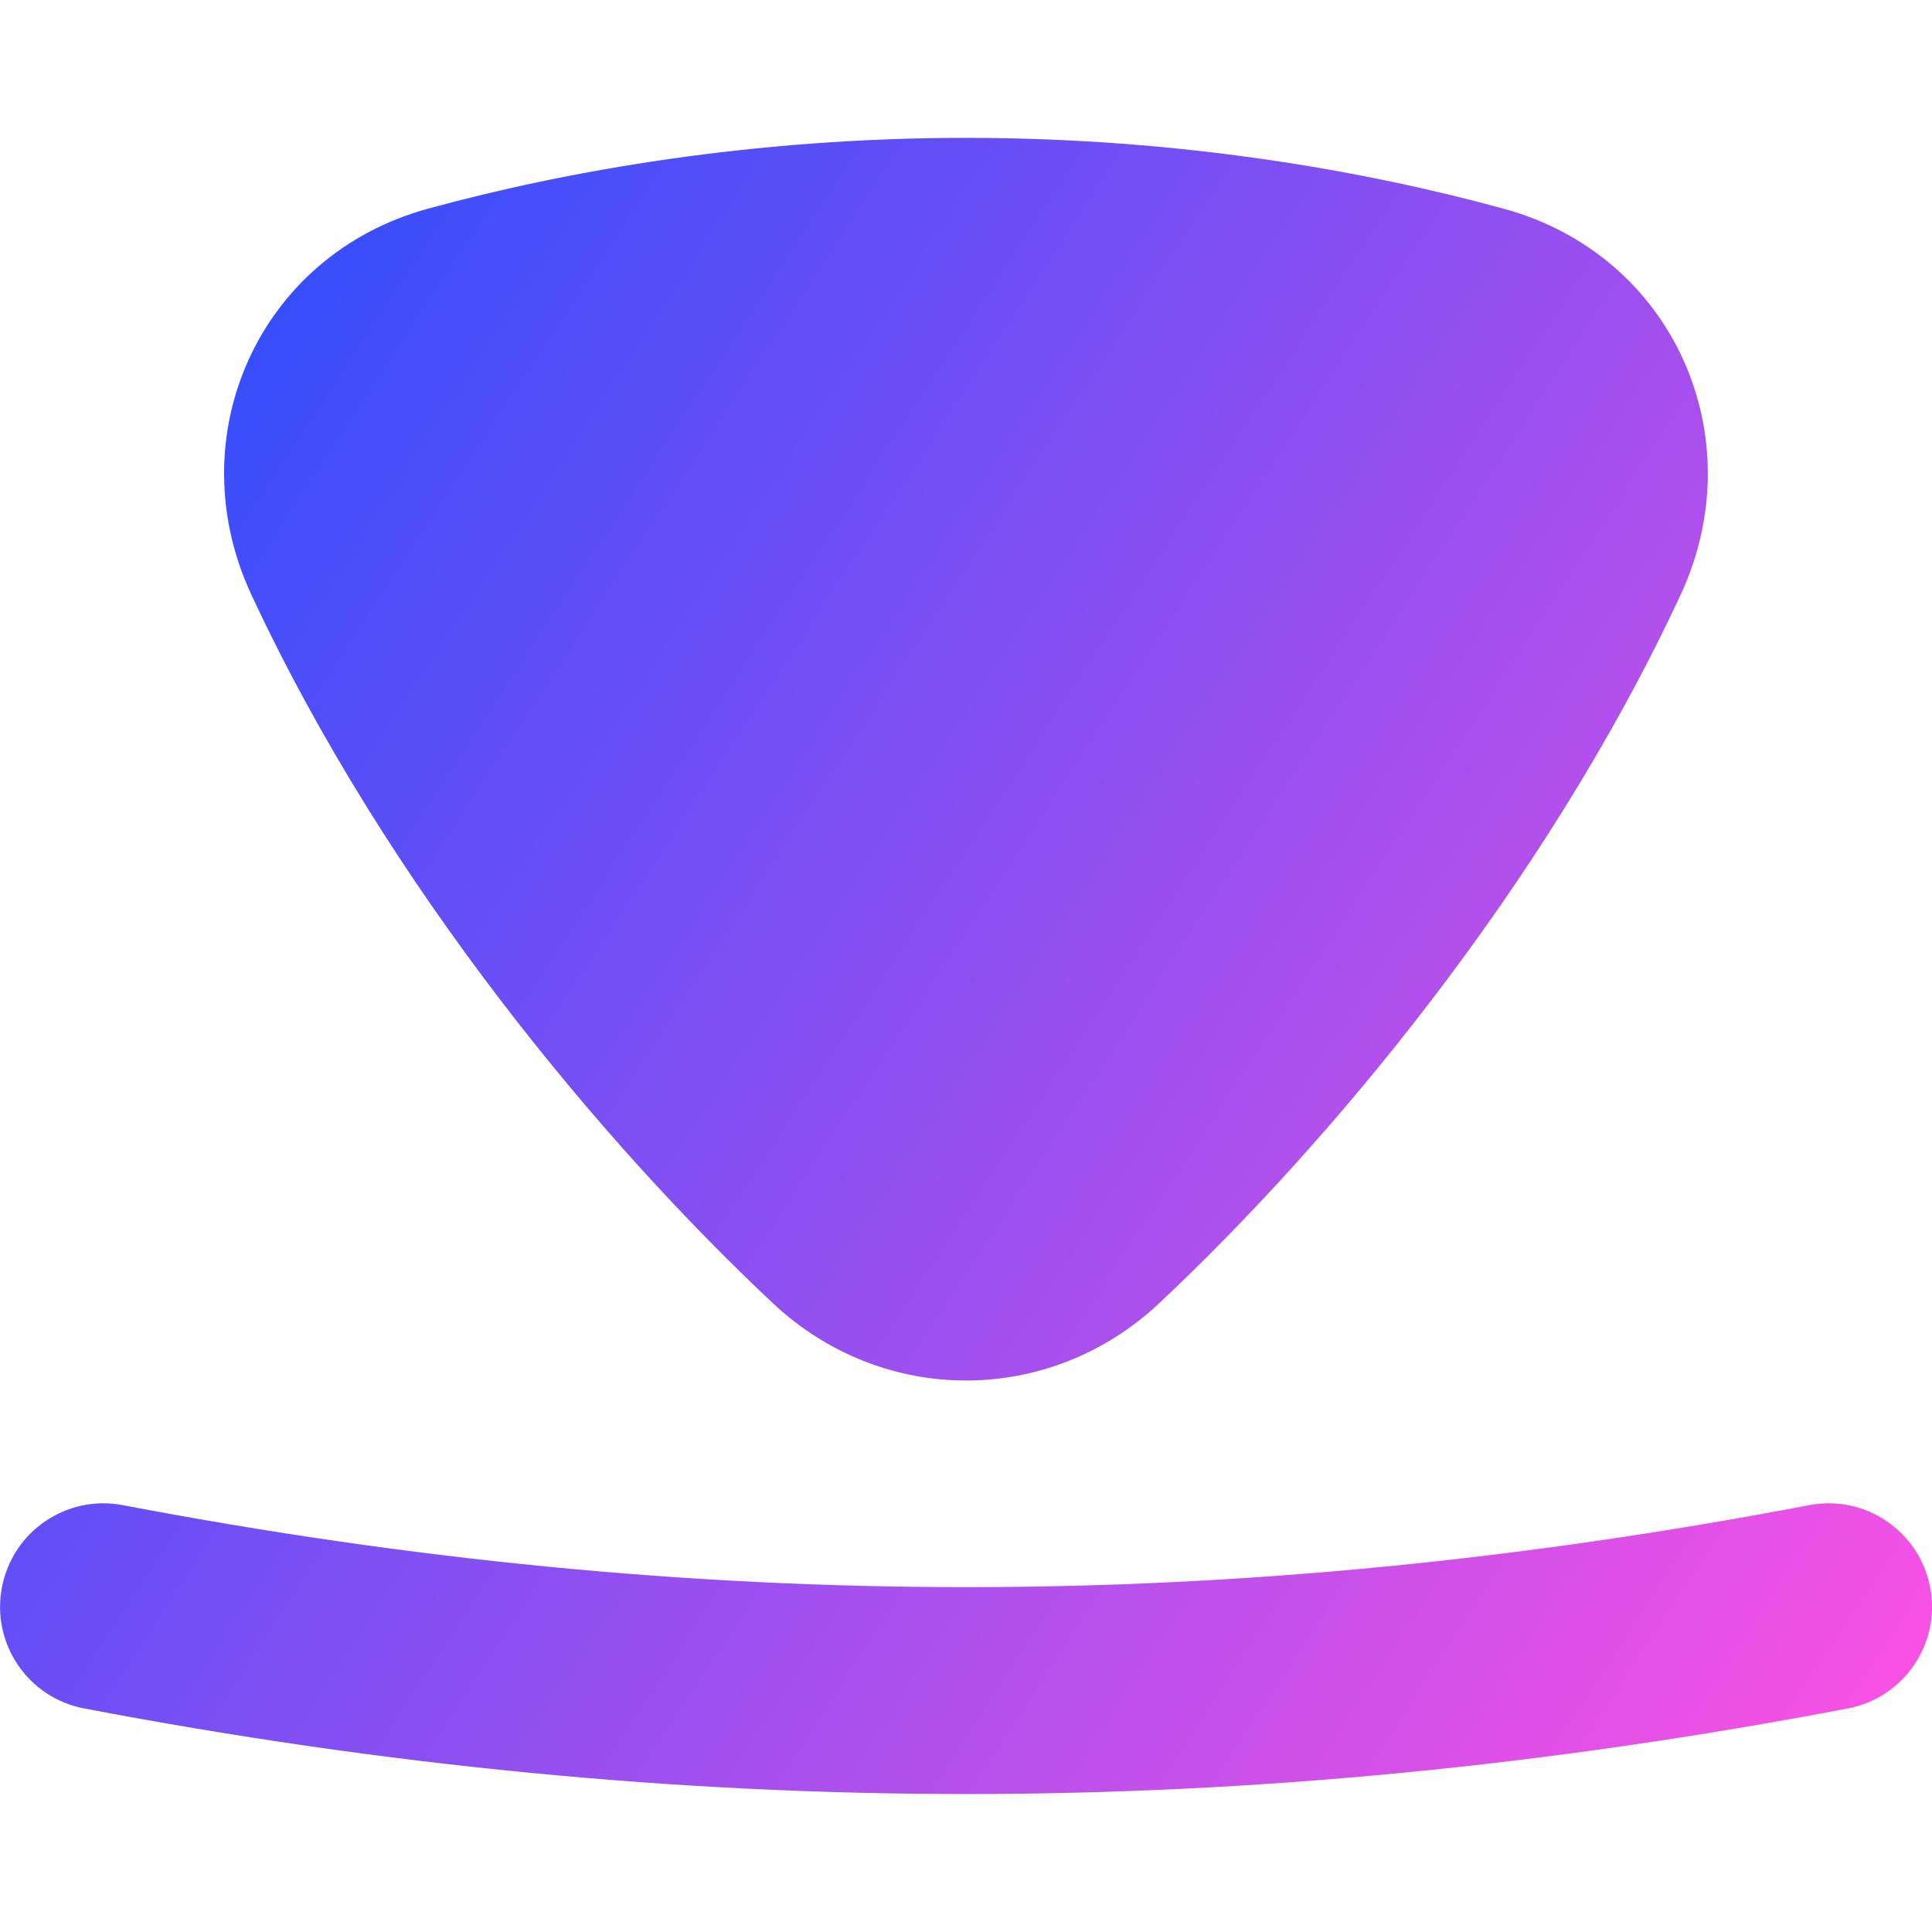 <svg xmlns="http://www.w3.org/2000/svg" fill="none" viewBox="0 0 14 14" id="Download-Arrow--Streamline-Flex-Gradient">
  <desc>
    Download Arrow Streamline Icon: https://streamlinehq.com
  </desc>
  <g id="download-arrow--arrow-button-down-download-internet-network-server">
    <path id="Union" fill="url(#paint0_linear_9371_5883)" fill-rule="evenodd" d="M7.0.999c-1.549 0-2.895.239-3.898.513-1.229.336-1.813 1.654-1.281 2.796C2.808 6.43 4.376 8.294 5.599 9.442c.797.749 2.006.749 2.803 0C9.624 8.294 11.192 6.43 12.179 4.309c.531-1.142-.052-2.461-1.281-2.796C9.895 1.238 8.549.999 7.0.999ZM13.11 10.907c-4.152.792-8.067.792-12.219 0-.407-.078-.8.189-.877.596-.078.407.189.8.596.877 4.338.827 8.443.827 12.781 0 .407-.078.674-.47.596-.877-.078-.407-.47-.674-.877-.596Z" clip-rule="evenodd"></path>
  </g>
  <defs>
    <linearGradient id="paint0_linear_9371_5883" x1="13.953" x2="-1.304" y1="13.004" y2="2.992" gradientUnits="userSpaceOnUse">
      <stop stop-color="#ff51e3"></stop>
      <stop offset="1" stop-color="#1b4dff"></stop>
    </linearGradient>
  </defs>
</svg>